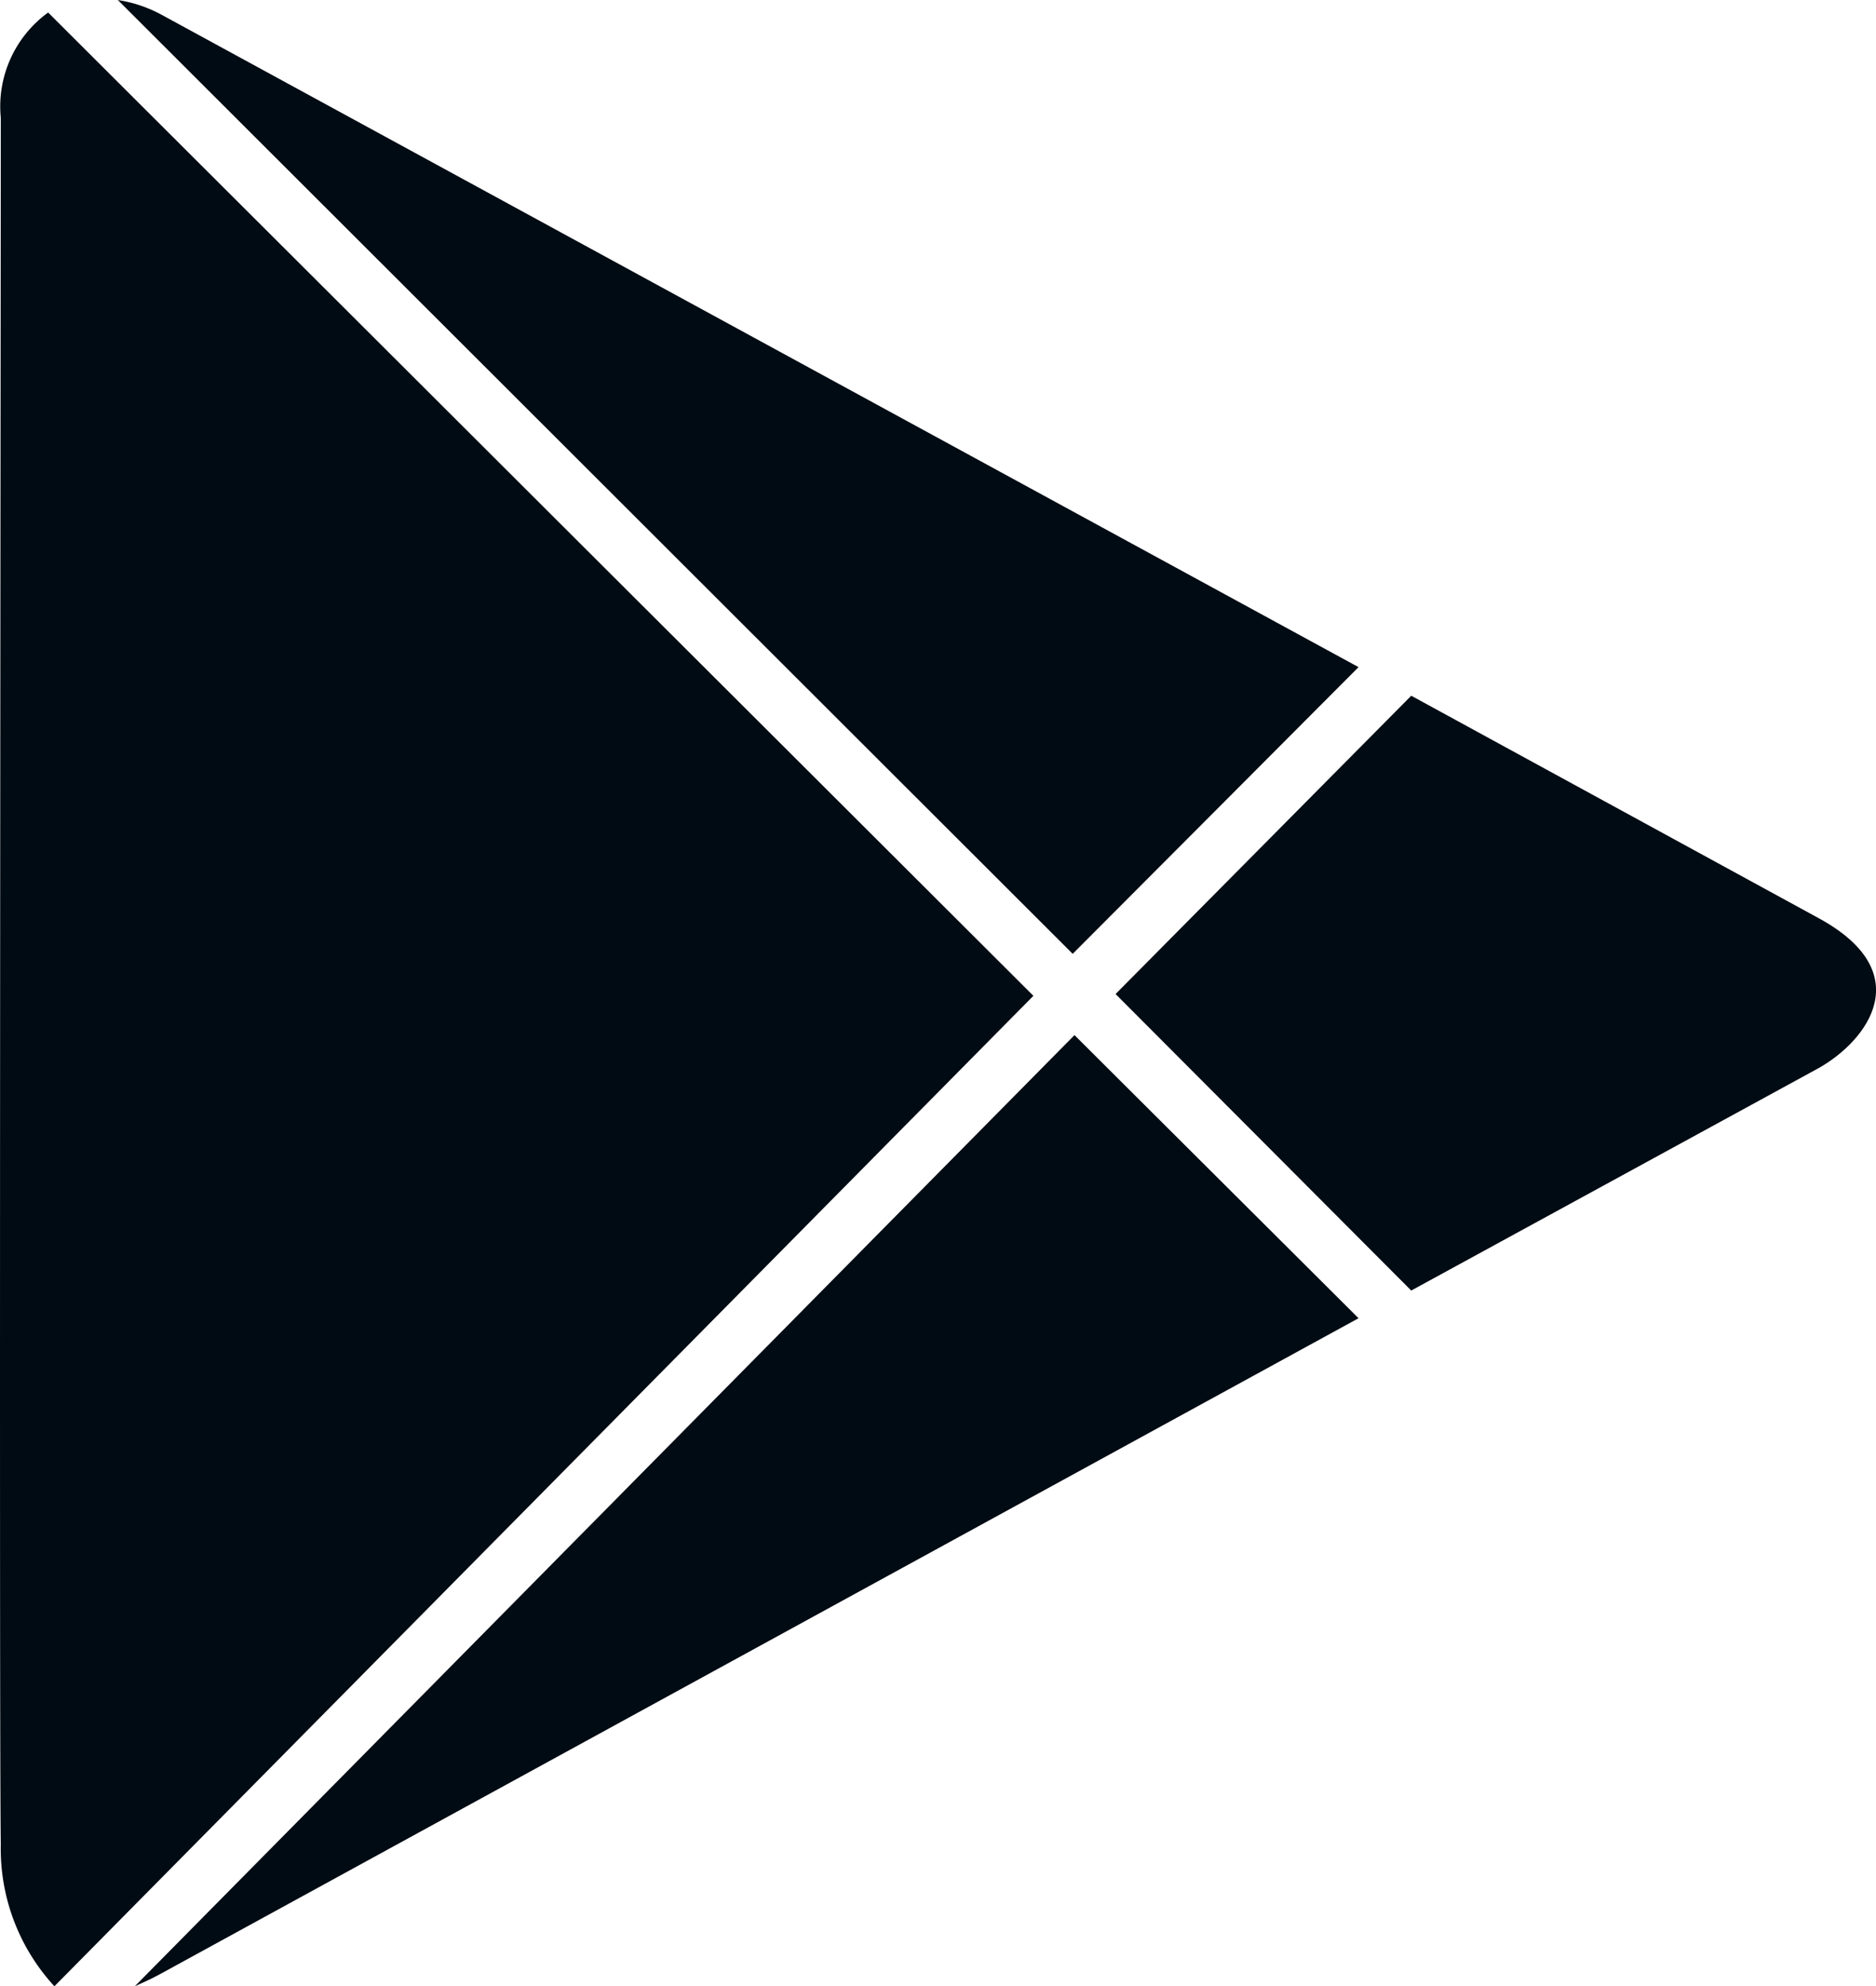 <svg xmlns="http://www.w3.org/2000/svg" width="21.002" height="22.24" viewBox="0 0 21.002 22.24">
  <g id="Group_1579" data-name="Group 1579" transform="translate(-1370.241 -2252.97)">
    <path id="Path_10985" data-name="Path 10985" d="M1371.75,2275.21c.09-.04.18-.08.29-.14l13.41-7.34-3.18-3.17Z" fill="#000b13"/>
    <path id="Path_10986" data-name="Path 10986" d="M1386.04,2267.42l-3.31-3.32,3.31-3.34,4.56,2.49c1.12.61.55,1.37,0,1.68Z" fill="#000b13"/>
    <path id="Path_10987" data-name="Path 10987" d="M1385.45,2260.44l-13.41-7.31a1.515,1.515,0,0,0-.48-.16l10.69,10.68Z" fill="#000b13"/>
    <path id="Path_10988" data-name="Path 10988" d="M1370.78,2253.11l11.03,11.01-10.96,11.09a2.271,2.271,0,0,1-.6-1.59c-.02-1.09,0-18.03,0-19.33A1.3,1.3,0,0,1,1370.78,2253.11Z" fill="#000b13"/>
  </g>
</svg>

